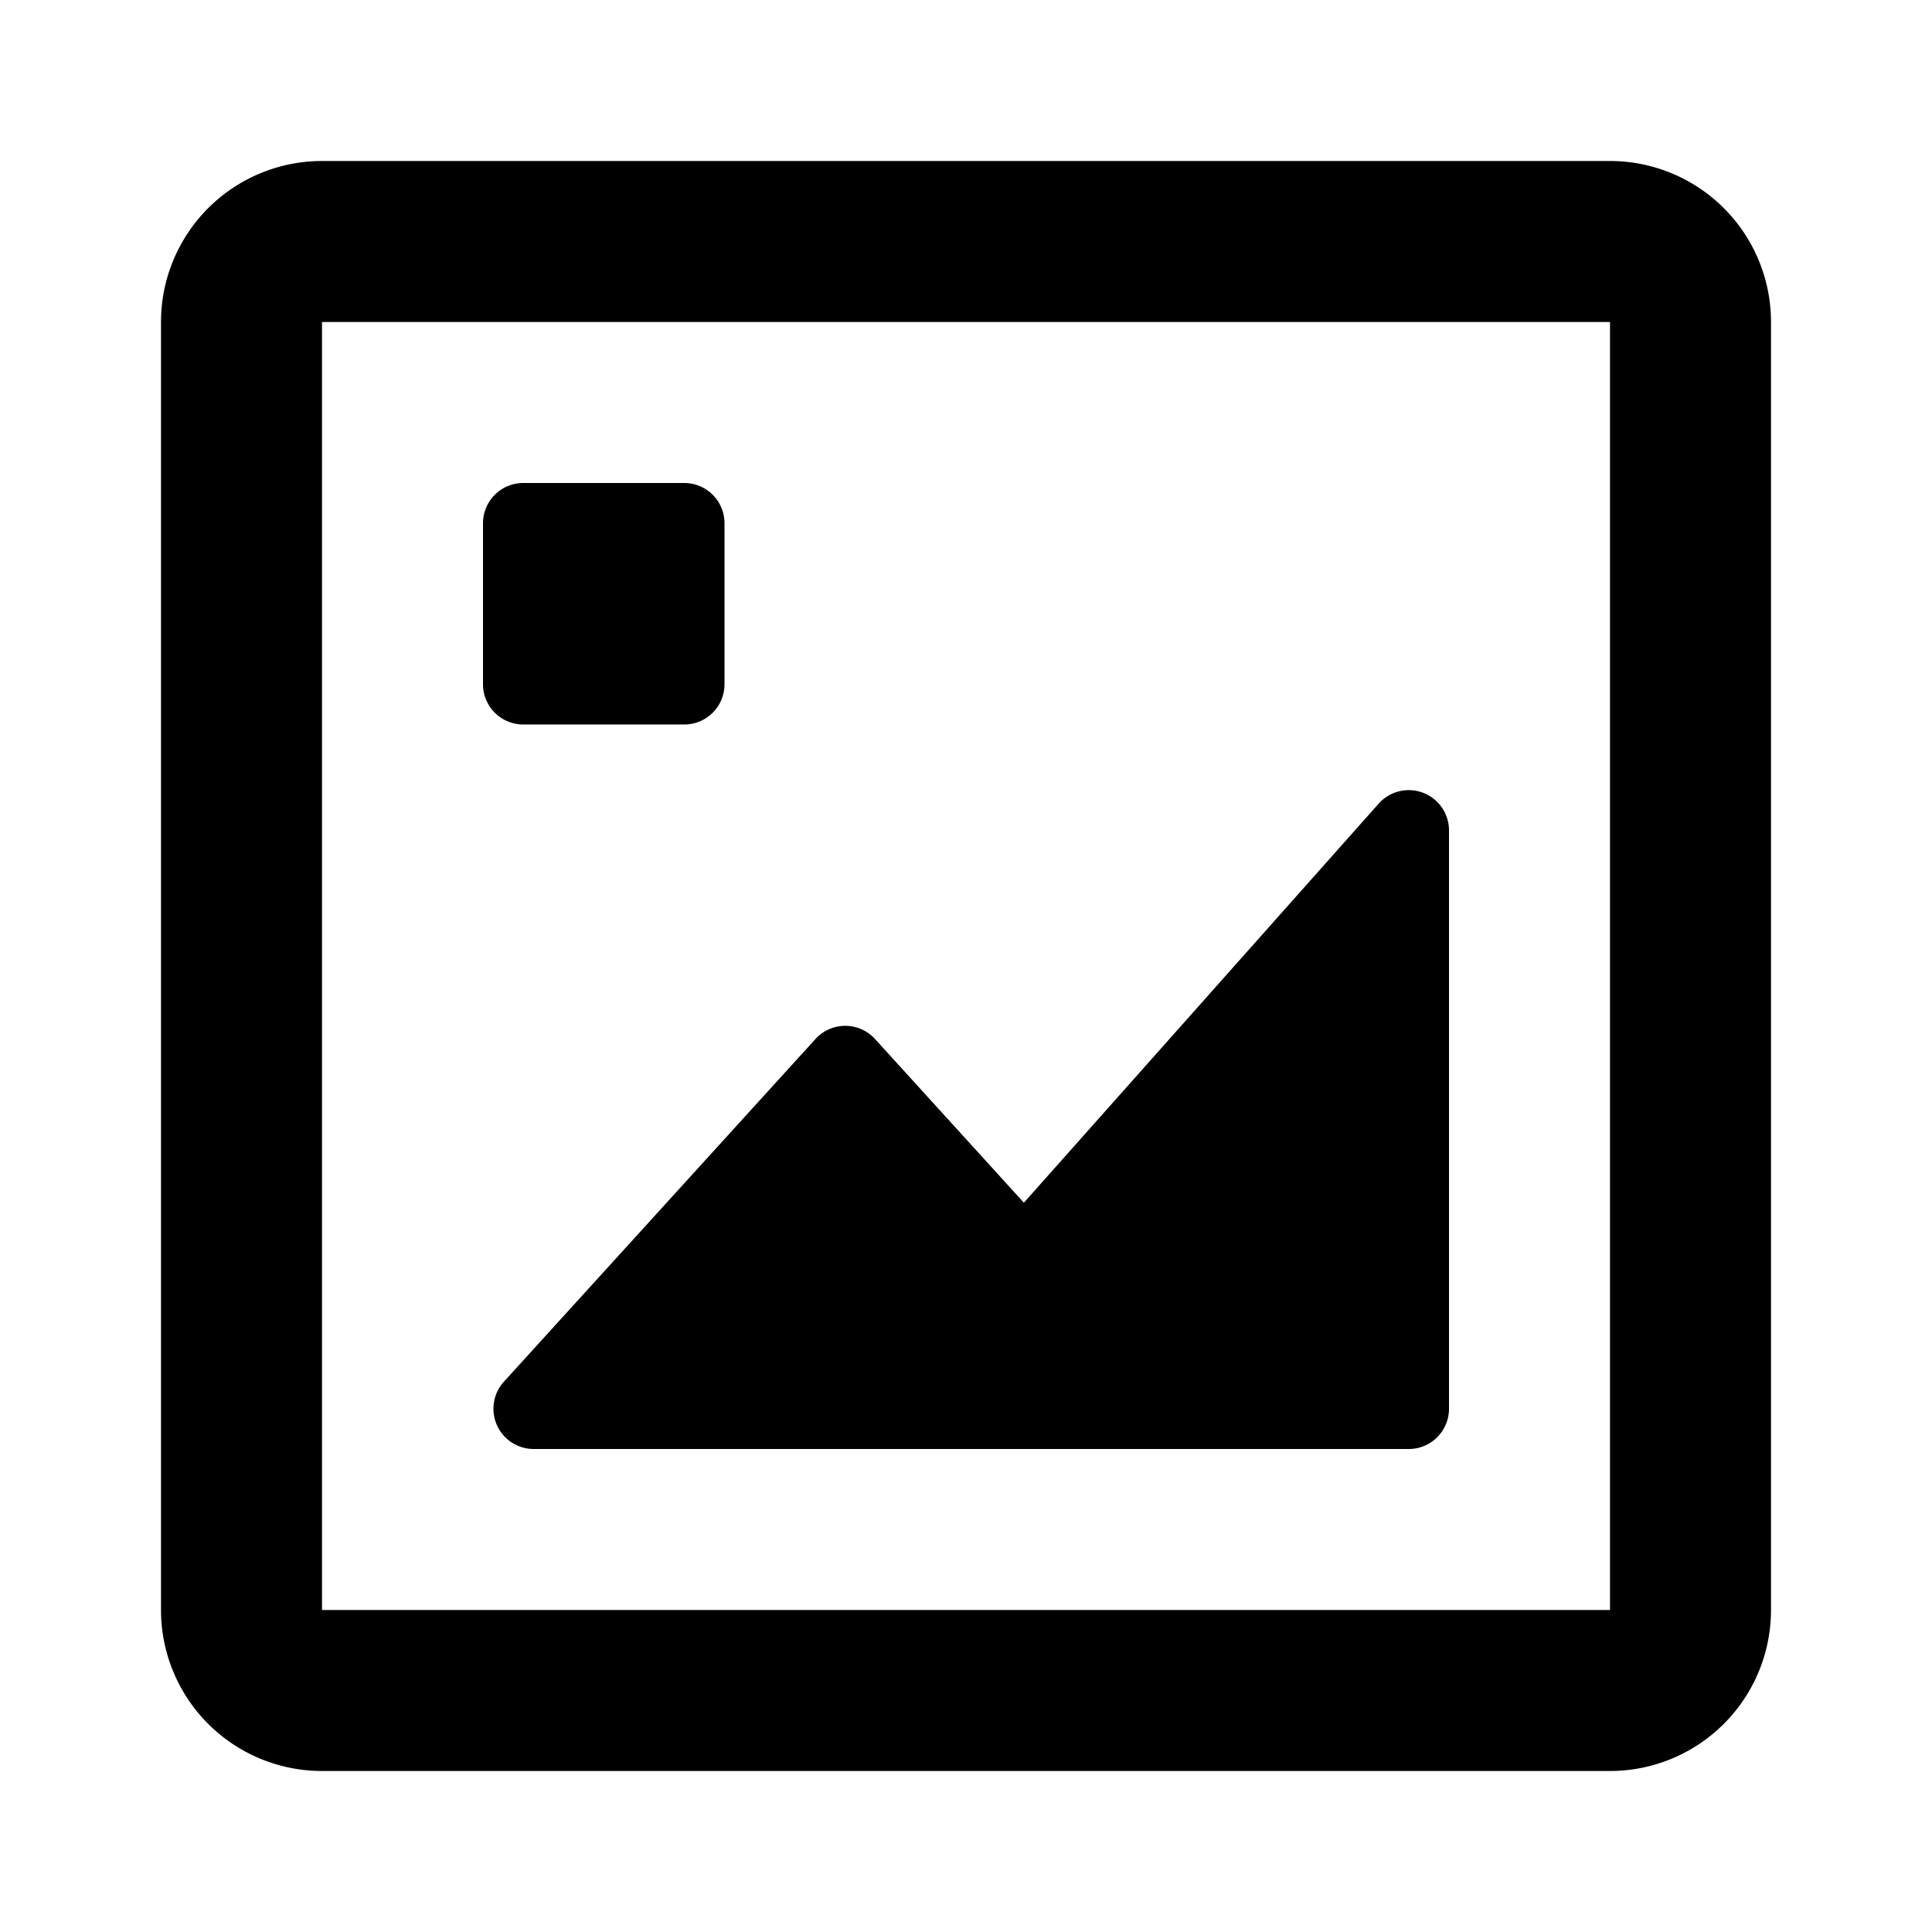 <?xml version="1.0" standalone="no"?><!DOCTYPE svg PUBLIC "-//W3C//DTD SVG 1.1//EN"
        "http://www.w3.org/Graphics/SVG/1.1/DTD/svg11.dtd">
<svg class="icon" width="200px" height="200.00px" viewBox="0 0 1024 1024" version="1.1"
     xmlns="http://www.w3.org/2000/svg">
    <path d="M853.333 85.333a85.333 85.333 0 0 1 85.333 85.333v682.667a85.333 85.333 0 0 1-85.333 85.333H170.667a85.333 85.333 0 0 1-85.333-85.333V170.667a85.333 85.333 0 0 1 85.333-85.333h682.667z m0 85.333H170.667v682.667h682.667V170.667z m-92.501 253.504a21.333 21.333 0 0 1 7.168 15.936V746.667a21.333 21.333 0 0 1-21.333 21.333H282.88a21.333 21.333 0 0 1-15.787-35.691l165.12-181.611a21.333 21.333 0 0 1 31.573 0l78.891 86.763 188.053-211.52a21.333 21.333 0 0 1 30.101-1.771zM362.667 256a21.333 21.333 0 0 1 21.333 21.333v85.333a21.333 21.333 0 0 1-21.333 21.333h-85.333a21.333 21.333 0 0 1-21.333-21.333v-85.333a21.333 21.333 0 0 1 21.333-21.333h85.333z"/>
</svg>